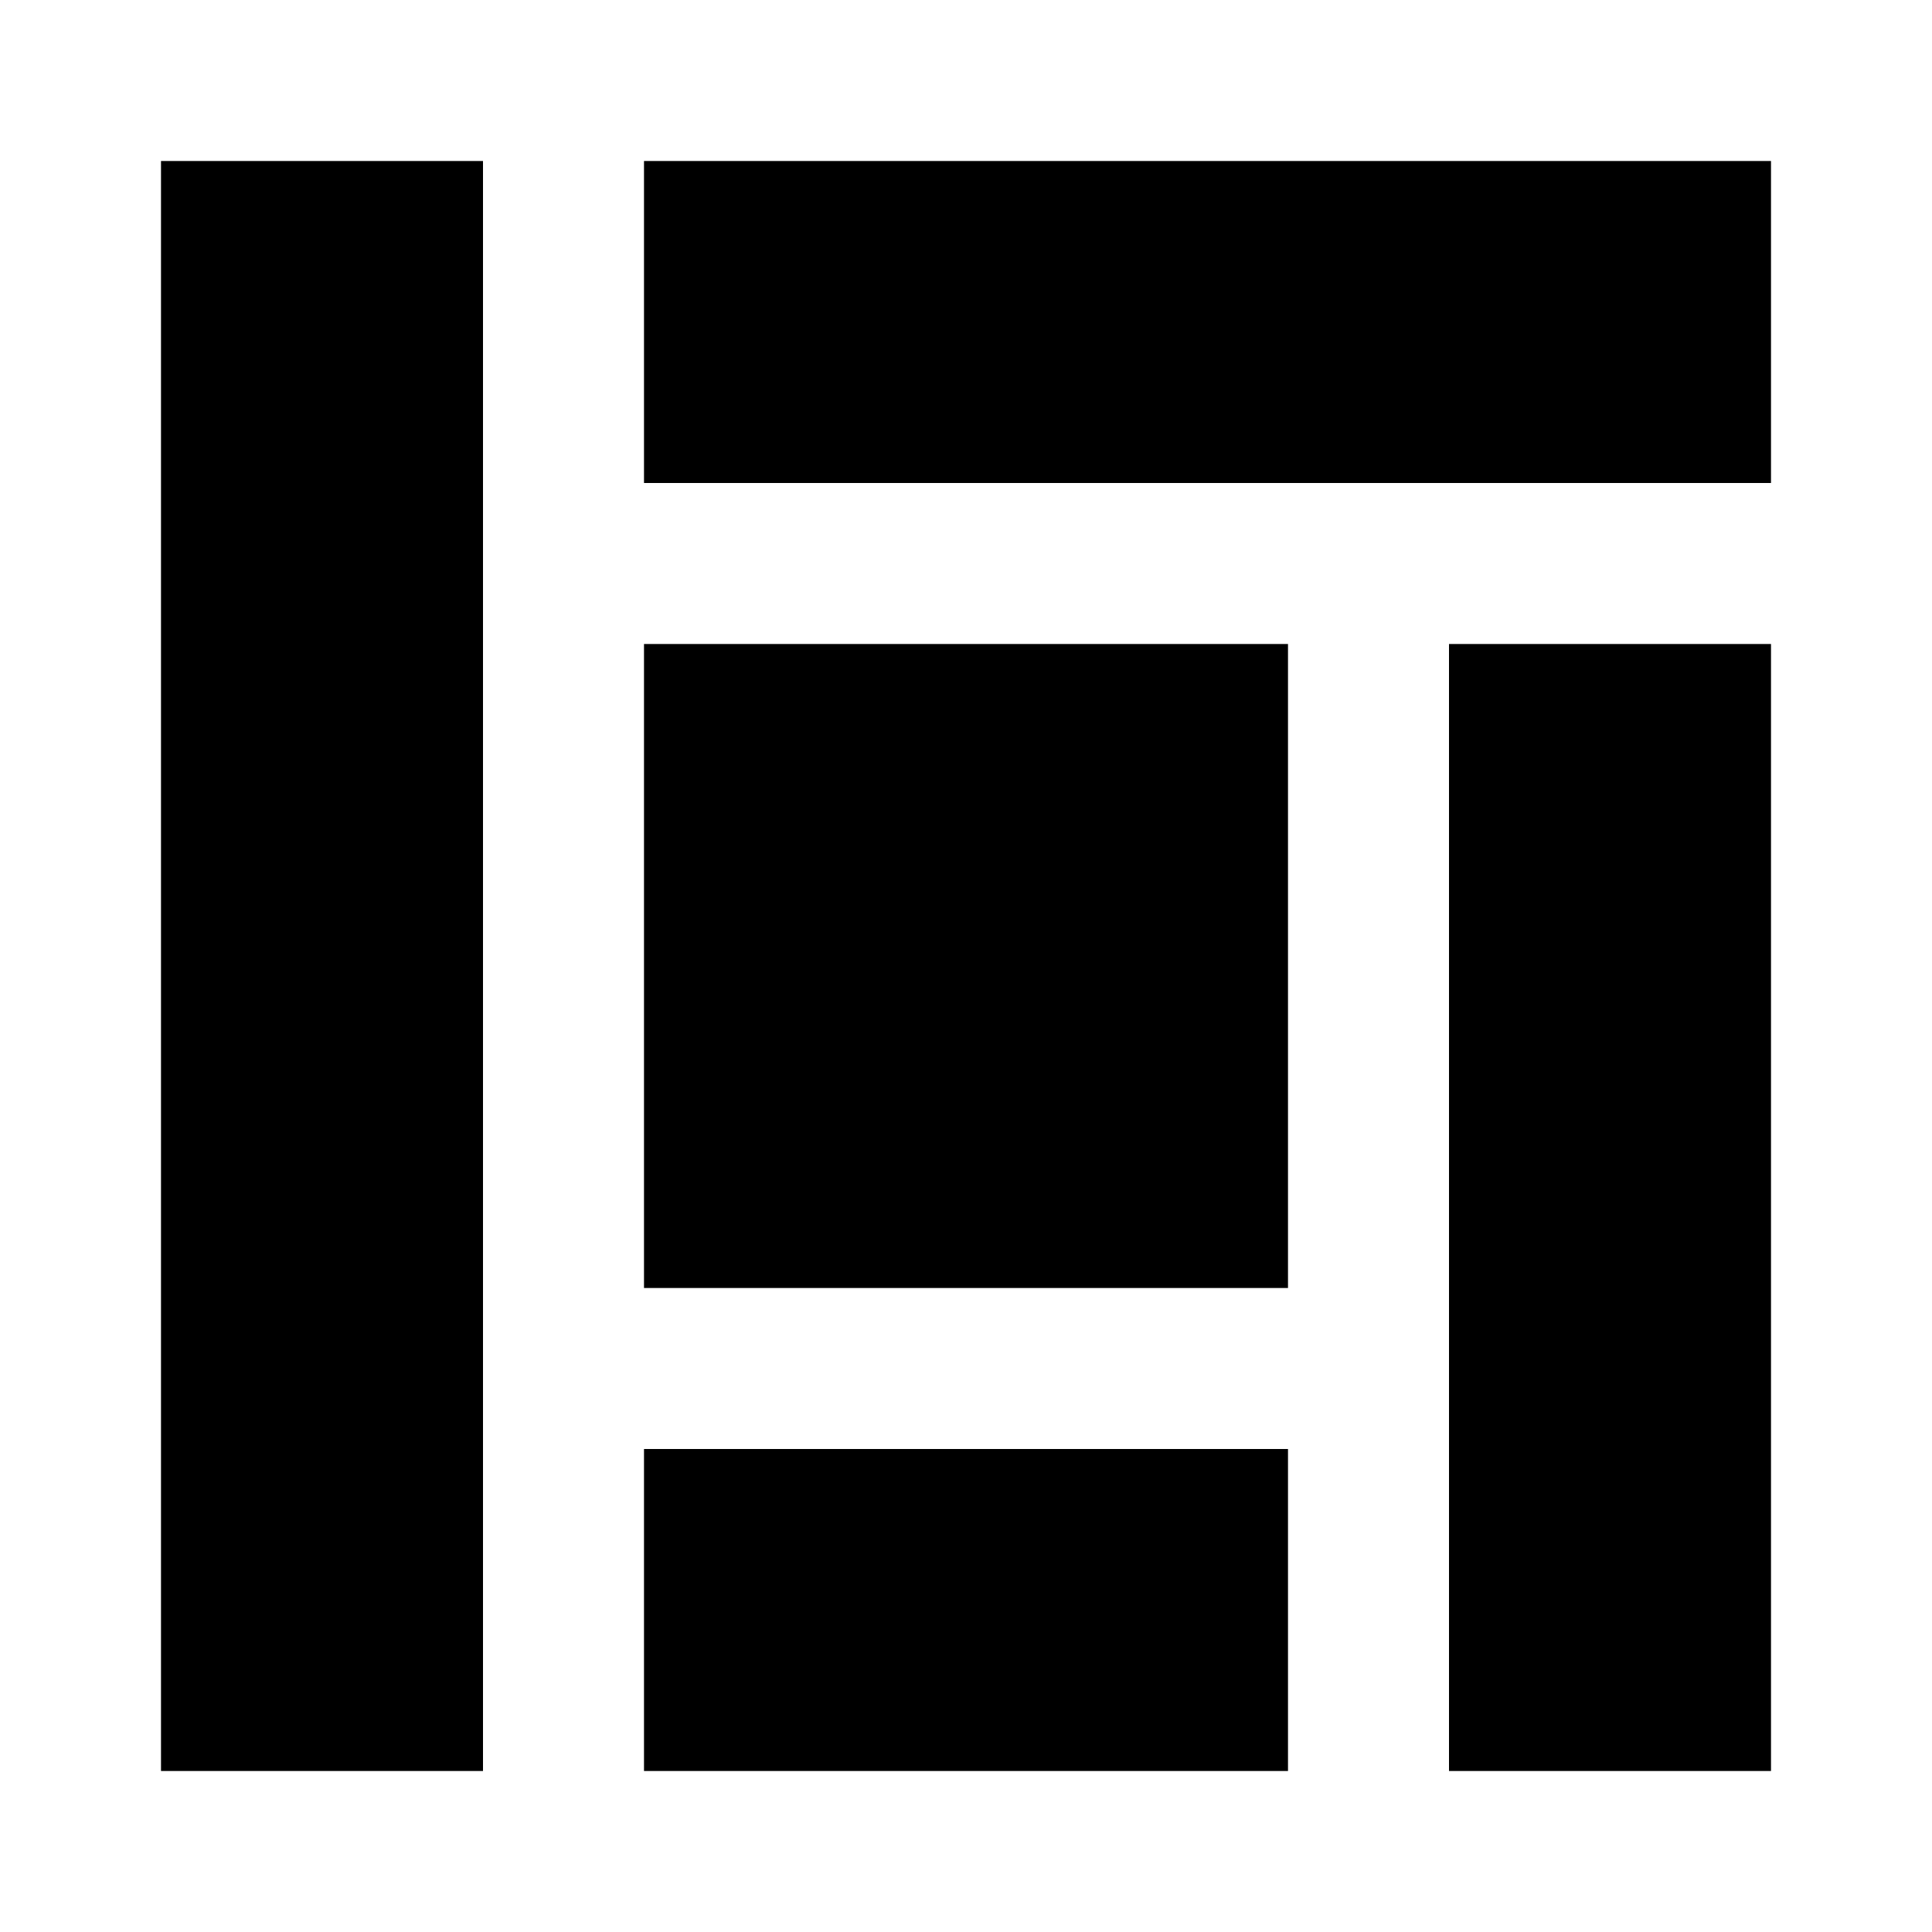 <svg xmlns="http://www.w3.org/2000/svg" width="24" height="24" viewBox="0 0 24 24"><rect width="24" height="24" style="fill:none"/><path d="M22,6H8V2H22ZM2,2V22H6V2ZM18,8V22h4V8ZM16,18H8v4h8ZM16,8H8v8h8Z"/></svg>